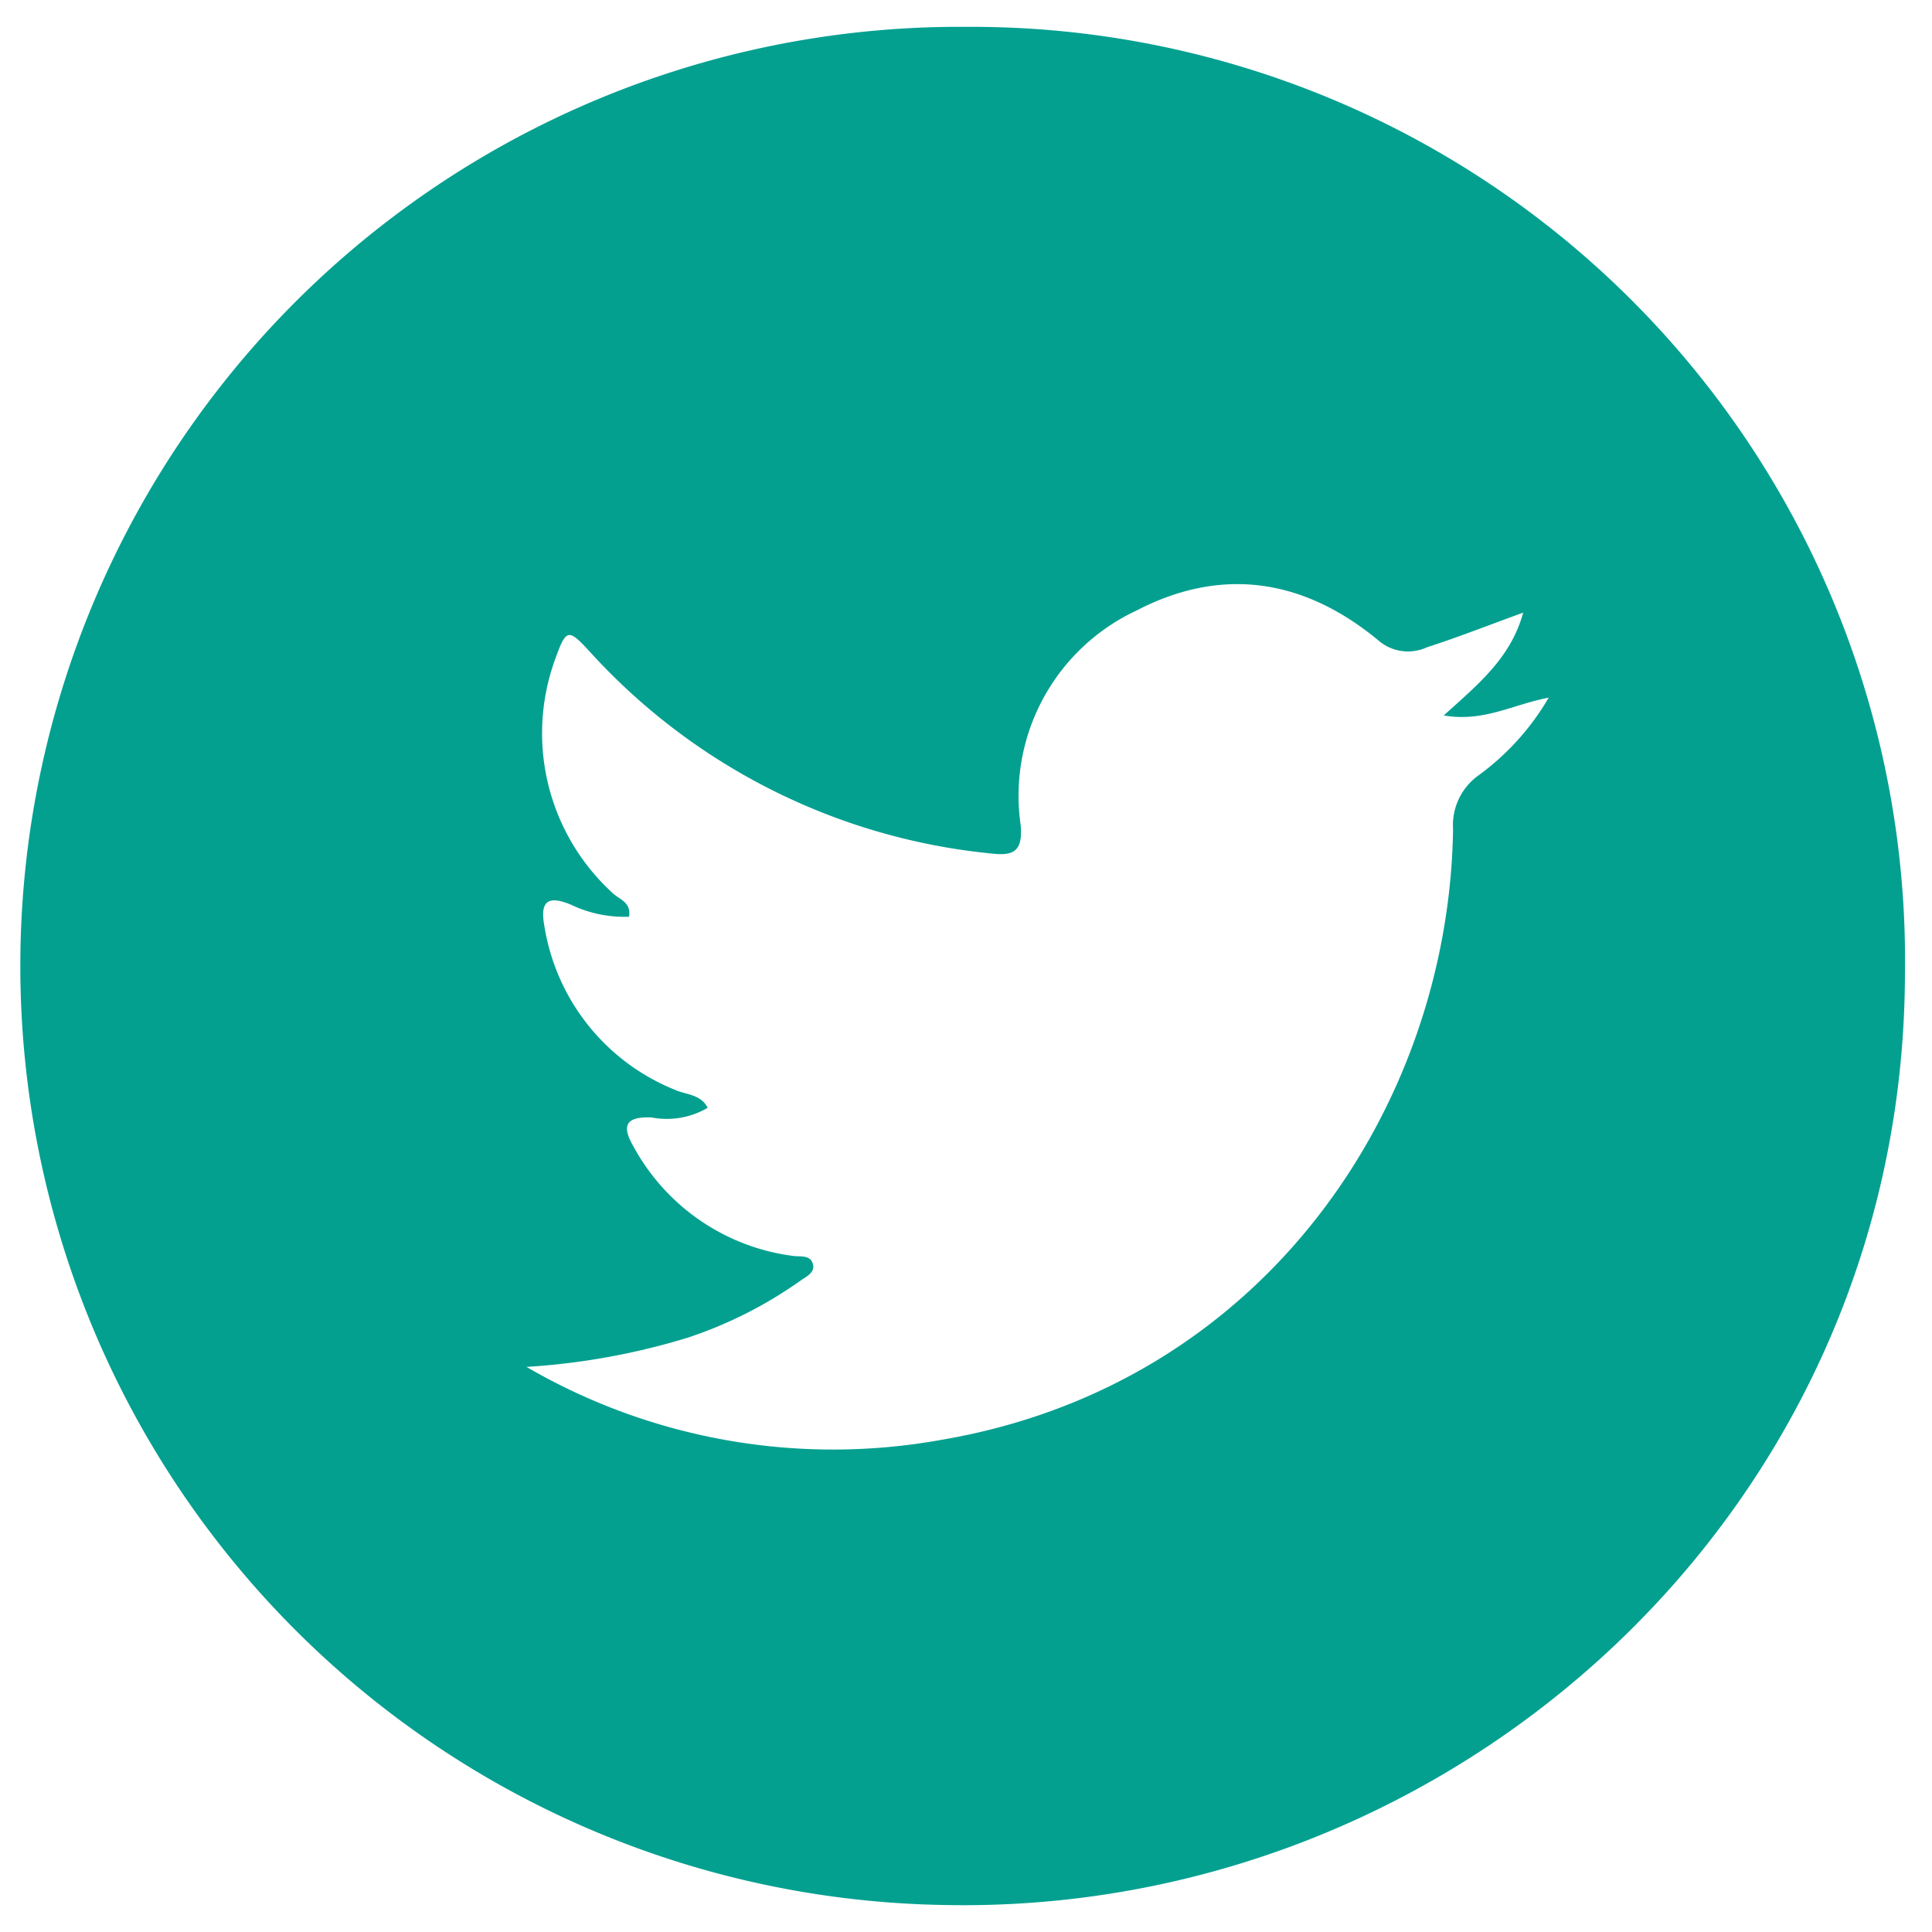 <svg id="Layer_1" data-name="Layer 1" xmlns="http://www.w3.org/2000/svg" viewBox="0 0 100 100" fill="#03a090"><defs><style>.cls-1{}</style></defs><path class="cls-1" d="M50.06,1.39a48.31,48.31,0,0,1,48.54,49C98.54,78.19,75.26,99.2,48.76,98.6a48.61,48.61,0,0,1,1.3-97.21ZM27.25,70.75a31.56,31.56,0,0,0,21.51,3.77C65.49,71.66,75,57.21,75.21,42.92a3.17,3.17,0,0,1,1.35-2.81,13.16,13.16,0,0,0,3.6-4c-1.85.35-3.37,1.28-5.43.92,1.76-1.6,3.46-2.95,4.11-5.32-1.79.65-3.36,1.27-5,1.8a2.33,2.33,0,0,1-2.48-.35c-3.82-3.17-8.07-3.88-12.53-1.56a10.58,10.58,0,0,0-6,11.11c.13,1.47-.48,1.59-1.6,1.46A32.35,32.35,0,0,1,30.49,33.69c-1.07-1.16-1.19-1.14-1.74.39a11.19,11.19,0,0,0,3,12.18c.33.3.93.45.81,1.19a6.41,6.41,0,0,1-3-.62c-1.31-.55-1.6-.07-1.38,1.12a11,11,0,0,0,6.76,8.46c.57.26,1.33.22,1.69.93a4.18,4.18,0,0,1-2.9.5c-1.37-.06-1.57.44-.92,1.54A11,11,0,0,0,41,65c.41.07,1-.09,1.09.5.06.41-.42.61-.72.83a22,22,0,0,1-5.78,2.91A35.88,35.88,0,0,1,27.25,70.75Z"/></svg>